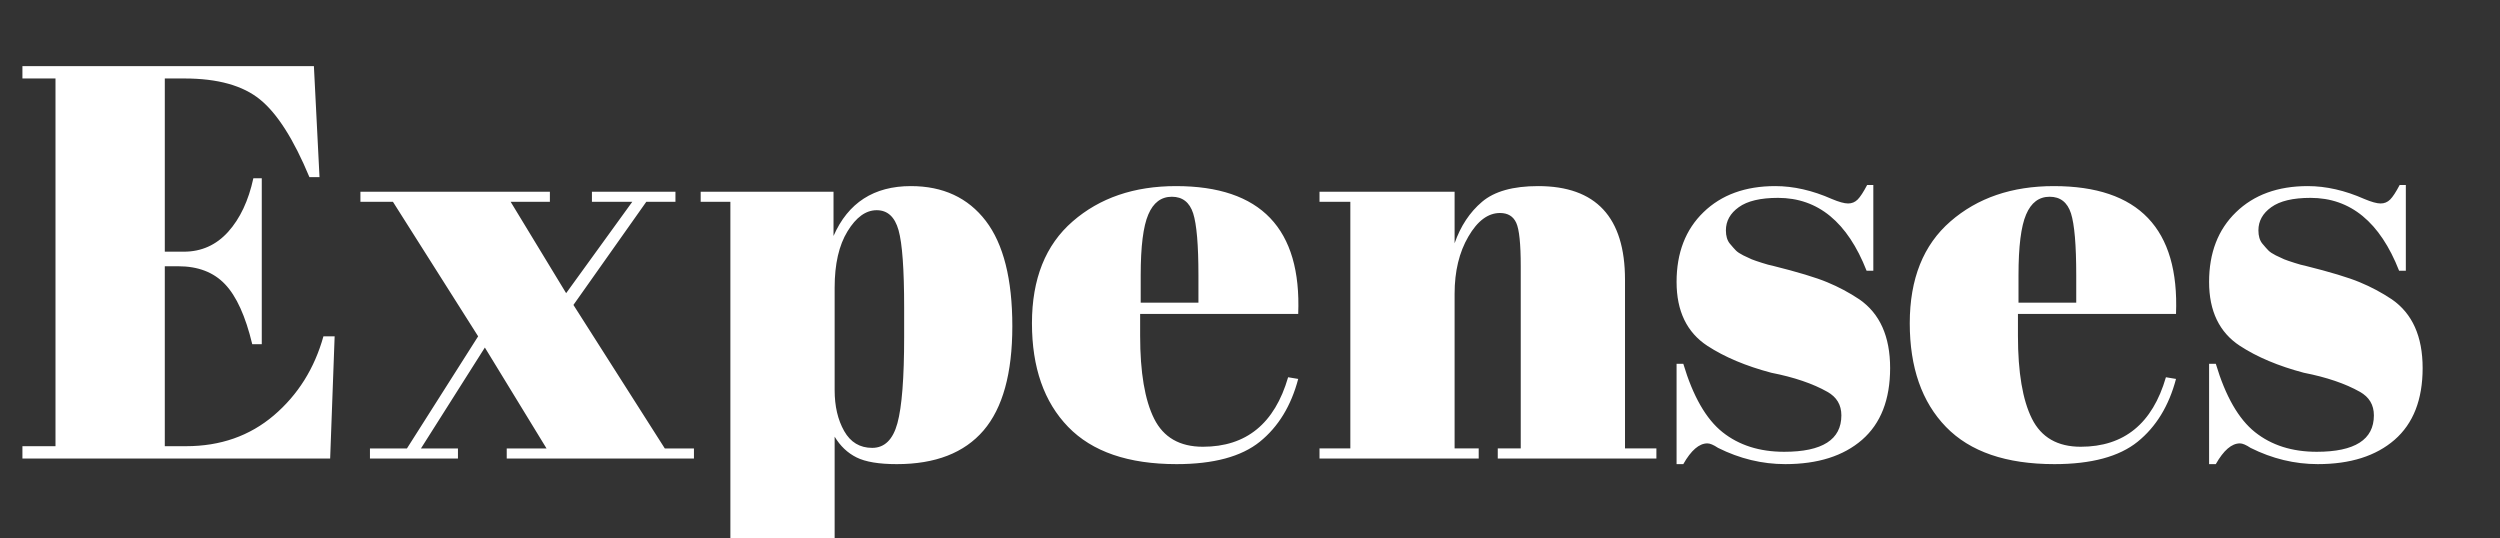<svg width="223" height="48" xmlns="http://www.w3.org/2000/svg" data-asc="1.058">

 <rect width="100%" height="100%" fill="#333333" stroke="none"/>

 <g>
  <title>Layer 1</title>
  <g id="svg_1" fill="#ffffff">
   <g id="svg_2" fill="#ffffff">
    <path id="svg_3" d="m2,5.9l26,0l0.5,9.9l-0.9,0q-2.1,-5.05 -4.4,-6.92q-2.3,-1.88 -6.75,-1.88l-1.75,0l0,15.45l1.7,0q2.35,0 3.95,-1.77q1.6,-1.78 2.25,-4.78l0.75,0l0,14.8l-0.85,0q-0.9,-3.75 -2.43,-5.35q-1.52,-1.6 -4.17,-1.6l-1.2,0l0,16.05l1.9,0q4.6,0 7.83,-2.75q3.22,-2.75 4.42,-7.05l1,0l-0.4,10.9l-27.45,0l0,-1.1l2.95,0l0,-32.8l-2.95,0l0,-1.1zm48.5,20.25l5.9,-8.15l-3.6,0l0,-0.9l7.45,0l0,0.9l-2.6,0l-6.5,9.2l8.15,12.8l2.6,0l0,0.9l-16.7,0l0,-0.9l3.55,0l-5.5,-9l-5.7,9l3.3,0l0,0.9l-7.85,0l0,-0.9l3.3,0l6.35,-10l-7.6,-12l-2.9,0l0,-0.9l16.9,0l0,0.9l-3.5,0l4.95,8.15zm30.15,1.3q0,-5.15 -0.5,-6.92q-0.5,-1.78 -1.95,-1.78q-1.45,0 -2.6,1.88q-1.15,1.87 -1.15,5.02l0,9.15q0,2.15 0.85,3.65q0.85,1.5 2.5,1.5q1.65,0 2.25,-2.2q0.6,-2.2 0.6,-7.7l0,-2.6m-6.3,-10.35l0,3.95q1.95,-4.45 6.9,-4.45q4.3,0 6.68,3.1q2.37,3.1 2.37,9.4q0,6.3 -2.57,9.3q-2.58,3 -7.73,3q-2.4,0 -3.6,-0.6q-1.2,-0.6 -1.95,-1.85l0,12.95l6.45,0l0,0.9l-18.5,0l0,-0.9l2.75,0l0,-33.9l-2.65,0l0,-0.9l11.85,0zm30.6,24.3q-6.45,0 -9.67,-3.32q-3.23,-3.33 -3.23,-9.25q0,-5.93 3.63,-9.08q3.62,-3.15 9.22,-3.15q11.35,0 10.9,11.4l-14.1,0l0,1.95q0,4.9 1.25,7.4q1.25,2.5 4.35,2.5q5.8,0 7.6,-6.2l0.9,0.15q-0.95,3.6 -3.42,5.6q-2.48,2 -7.43,2m-3.2,-14.4l5.15,0l0,-2.45q0,-4.05 -0.47,-5.52q-0.48,-1.48 -1.9,-1.48q-1.43,0 -2.1,1.58q-0.68,1.57 -0.68,5.42l0,2.45zm15.95,-9.9l12.05,0l0,4.6q0.8,-2.3 2.45,-3.7q1.65,-1.4 5,-1.4q7.75,0 7.75,8.35l0,15.05l2.8,0l0,0.9l-14.15,0l0,-0.9l2.05,0l0,-16.25q0,-3 -0.4,-3.87q-0.4,-0.88 -1.45,-0.88q-1.6,0 -2.82,2.1q-1.23,2.1 -1.23,5.1l0,13.8l2.15,0l0,0.9l-14.2,0l0,-0.9l2.75,0l0,-22l-2.75,0l0,-0.9zm31.85,24.3l0,-8.95l0.6,0q1.3,4.35 3.5,6.1q2.2,1.75 5.5,1.75q5.1,0 5.1,-3.25q0,-1.4 -1.25,-2.1q-1.95,-1.1 -5,-1.7q-3.4,-0.9 -5.7,-2.4q-2.75,-1.8 -2.75,-5.7q0,-3.9 2.4,-6.22q2.4,-2.33 6.4,-2.33q2.45,0 5.05,1.15q0.95,0.4 1.45,0.4q0.5,0 0.85,-0.35q0.35,-0.35 0.85,-1.3l0.55,0l0,7.65l-0.6,0q-2.55,-6.5 -7.9,-6.5q-2.35,0 -3.5,0.83q-1.15,0.82 -1.15,2.07q0,0.75 0.35,1.18q0.35,0.42 0.55,0.62q0.2,0.2 0.65,0.43q0.45,0.22 0.75,0.35q0.3,0.12 0.93,0.32q0.62,0.2 0.92,0.25q3.4,0.85 4.9,1.48q1.5,0.62 2.85,1.52q2.75,1.9 2.75,6.13q0,4.22 -2.5,6.4q-2.5,2.17 -6.85,2.17q-3.1,0 -6,-1.45q-0.6,-0.4 -0.95,-0.4q-1.1,0 -2.15,1.85l-0.6,0zm33.7,0q-6.45,0 -9.67,-3.32q-3.23,-3.33 -3.23,-9.25q0,-5.93 3.63,-9.08q3.62,-3.15 9.22,-3.15q11.35,0 10.9,11.4l-14.1,0l0,1.95q0,4.9 1.25,7.4q1.25,2.5 4.35,2.5q5.8,0 7.6,-6.2l0.9,0.15q-0.95,3.6 -3.42,5.6q-2.48,2 -7.43,2m-3.2,-14.4l5.15,0l0,-2.45q0,-4.05 -0.47,-5.52q-0.48,-1.48 -1.9,-1.48q-1.43,0 -2.1,1.58q-0.68,1.57 -0.68,5.42l0,2.45zm17,14.4l0,-8.95l0.6,0q1.3,4.35 3.5,6.1q2.2,1.75 5.5,1.75q5.1,0 5.1,-3.25q0,-1.4 -1.25,-2.1q-1.95,-1.1 -5,-1.7q-3.4,-0.9 -5.7,-2.4q-2.75,-1.8 -2.75,-5.7q0,-3.9 2.4,-6.22q2.4,-2.33 6.4,-2.33q2.45,0 5.05,1.15q0.95,0.4 1.45,0.4q0.5,0 0.85,-0.35q0.35,-0.35 0.85,-1.3l0.55,0l0,7.65l-0.6,0q-2.55,-6.5 -7.9,-6.5q-2.35,0 -3.5,0.83q-1.15,0.82 -1.15,2.07q0,0.75 0.35,1.18q0.35,0.42 0.55,0.62q0.2,0.2 0.65,0.43q0.45,0.22 0.75,0.35q0.3,0.12 0.93,0.32q0.62,0.2 0.92,0.25q3.4,0.85 4.9,1.48q1.5,0.62 2.85,1.52q2.75,1.9 2.75,6.13q0,4.22 -2.5,6.4q-2.5,2.17 -6.85,2.17q-3.1,0 -6,-1.45q-0.6,-0.4 -0.95,-0.4q-1.1,0 -2.15,1.85l-0.6,0z"/>
   </g>
  </g>
 </g>
</svg>